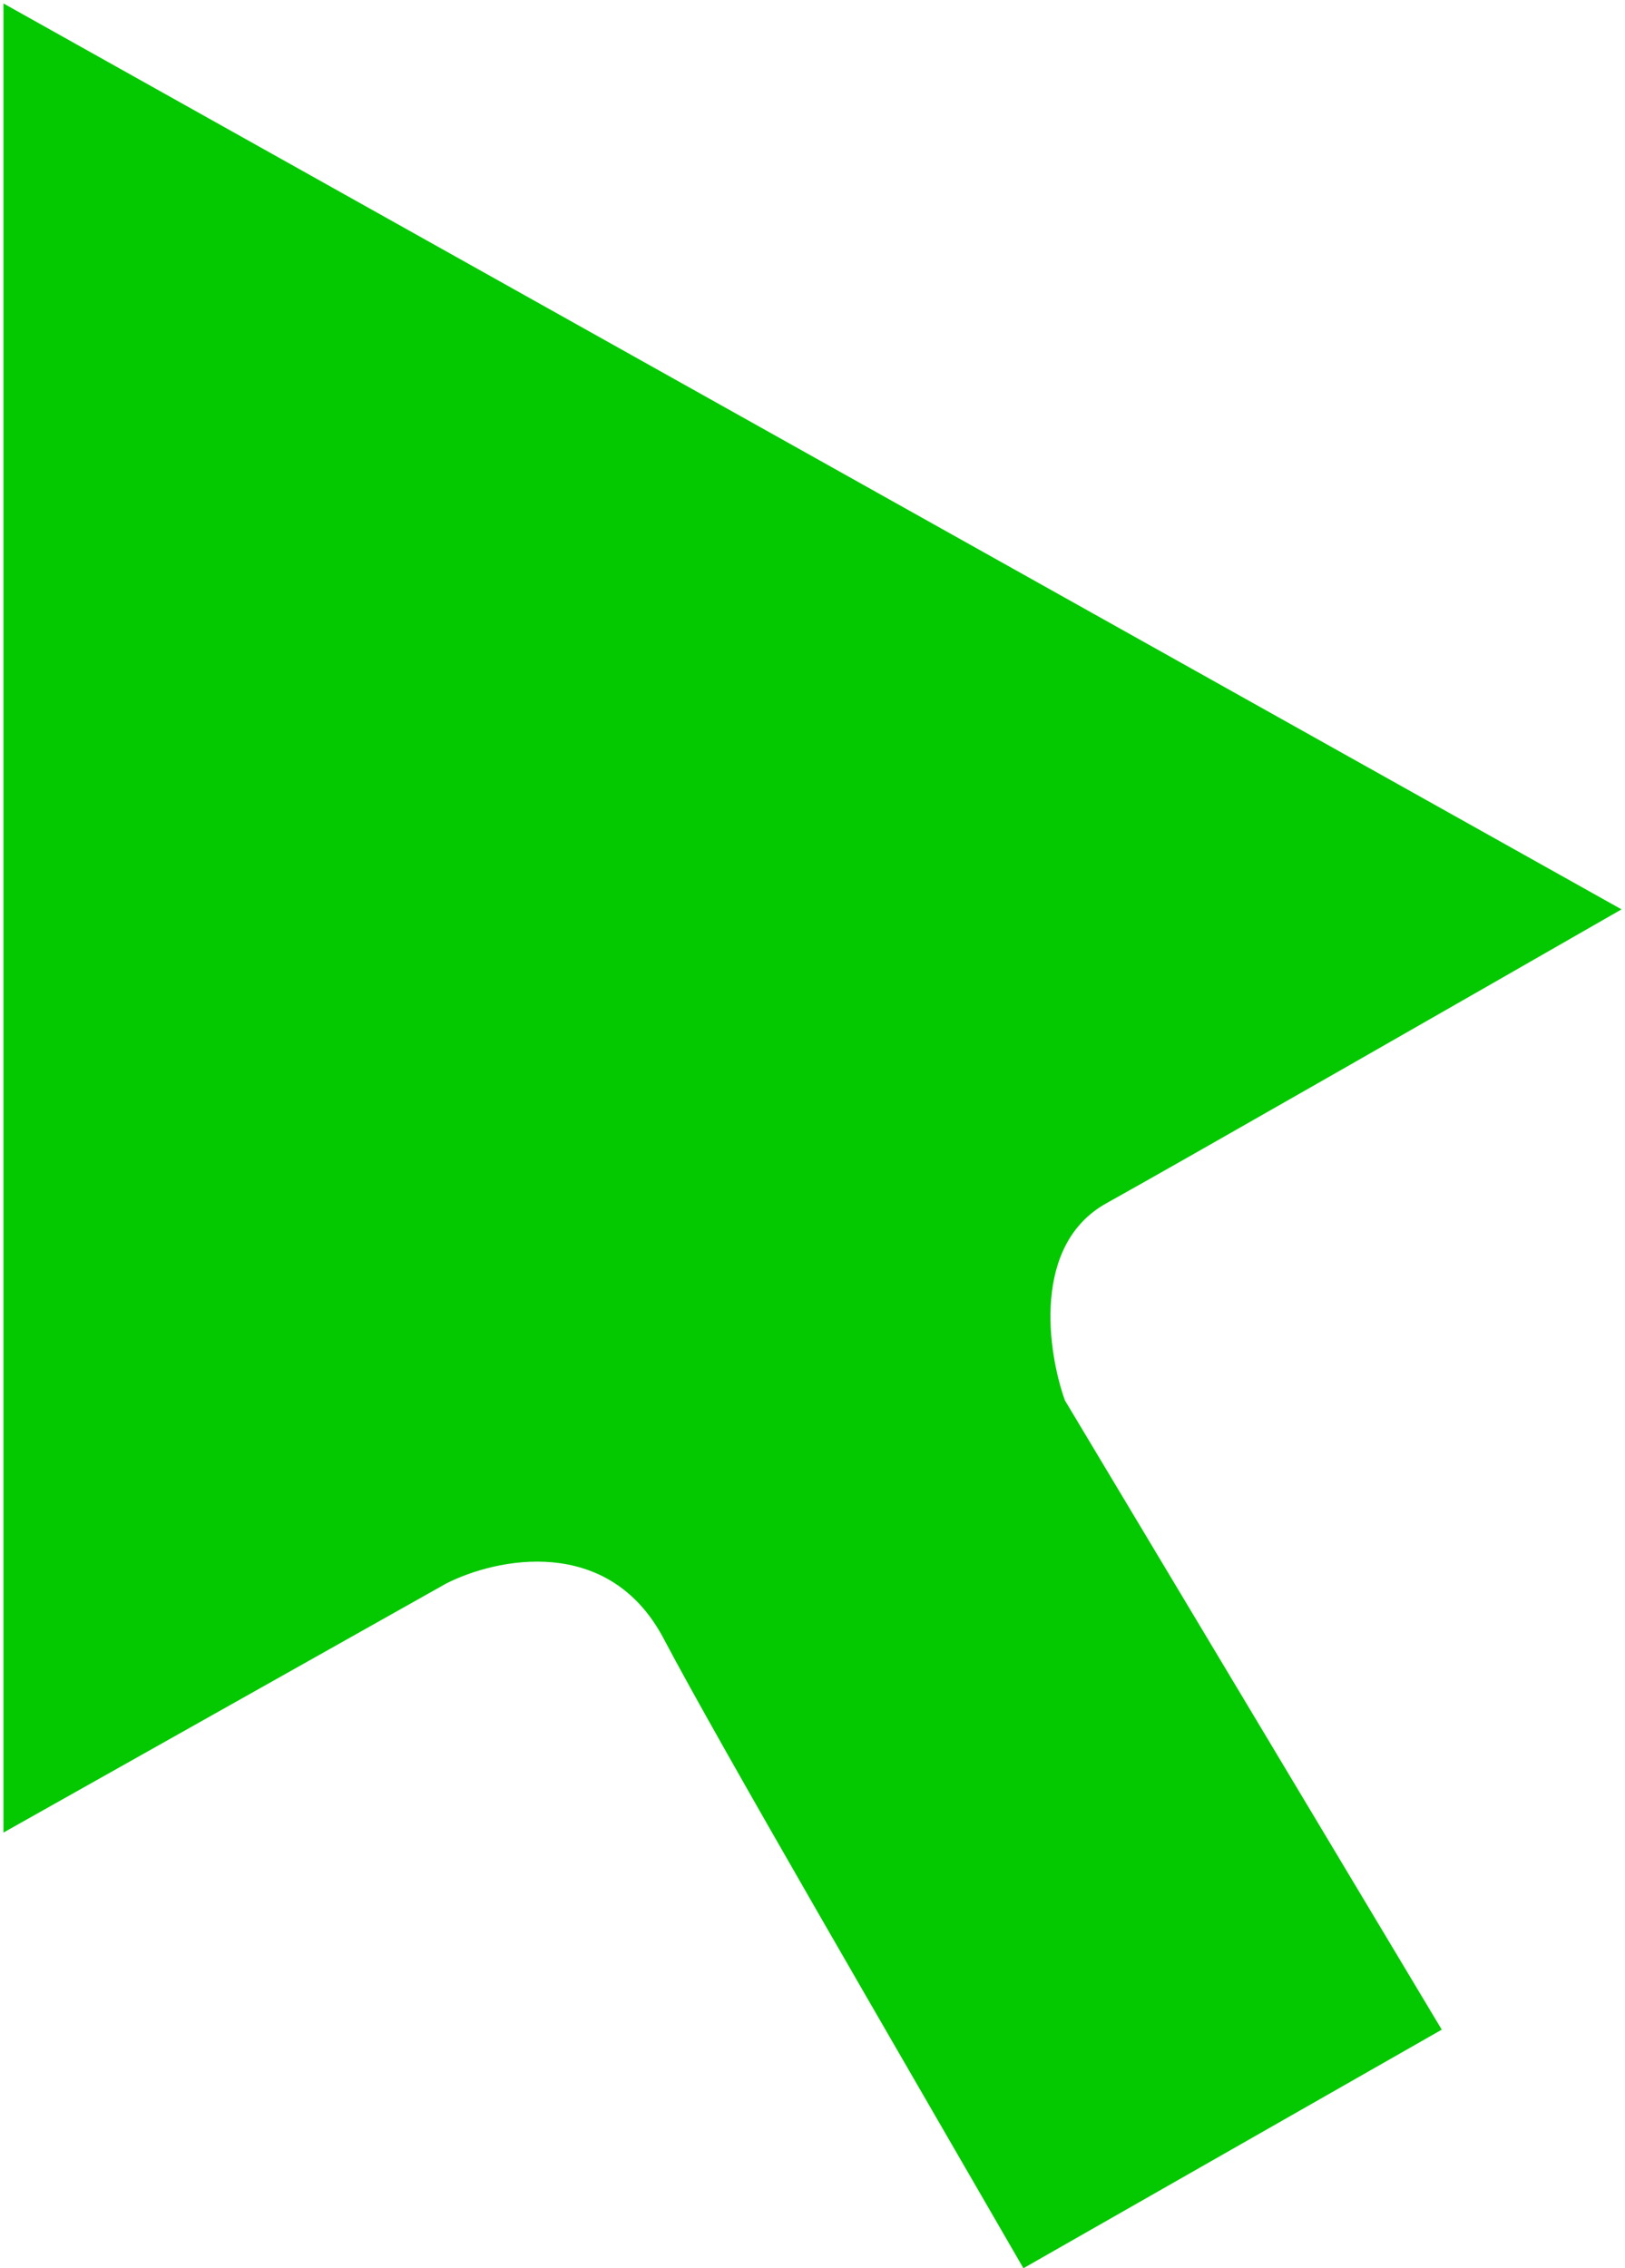 <svg width="235" height="328" viewBox="0 0 235 328" fill="none" xmlns="http://www.w3.org/2000/svg">
<g clip-path="url(#clip0_46_11)">
<path d="M0.5 265V0.5L234.5 131.5C214.167 143.167 170.8 168 160 174C149.2 180 151.5 195.5 154 202.5L208.5 293.5L148 328C130 296.833 104 252.2 96 237C88 221.8 71.667 225.333 64.5 229L0.5 265Z" fill="#04C800"/>
</g>
<defs>
<clipPath id="clip0_46_11">
<rect width="235" height="328" fill="white"/>
</clipPath>
</defs>
</svg>
